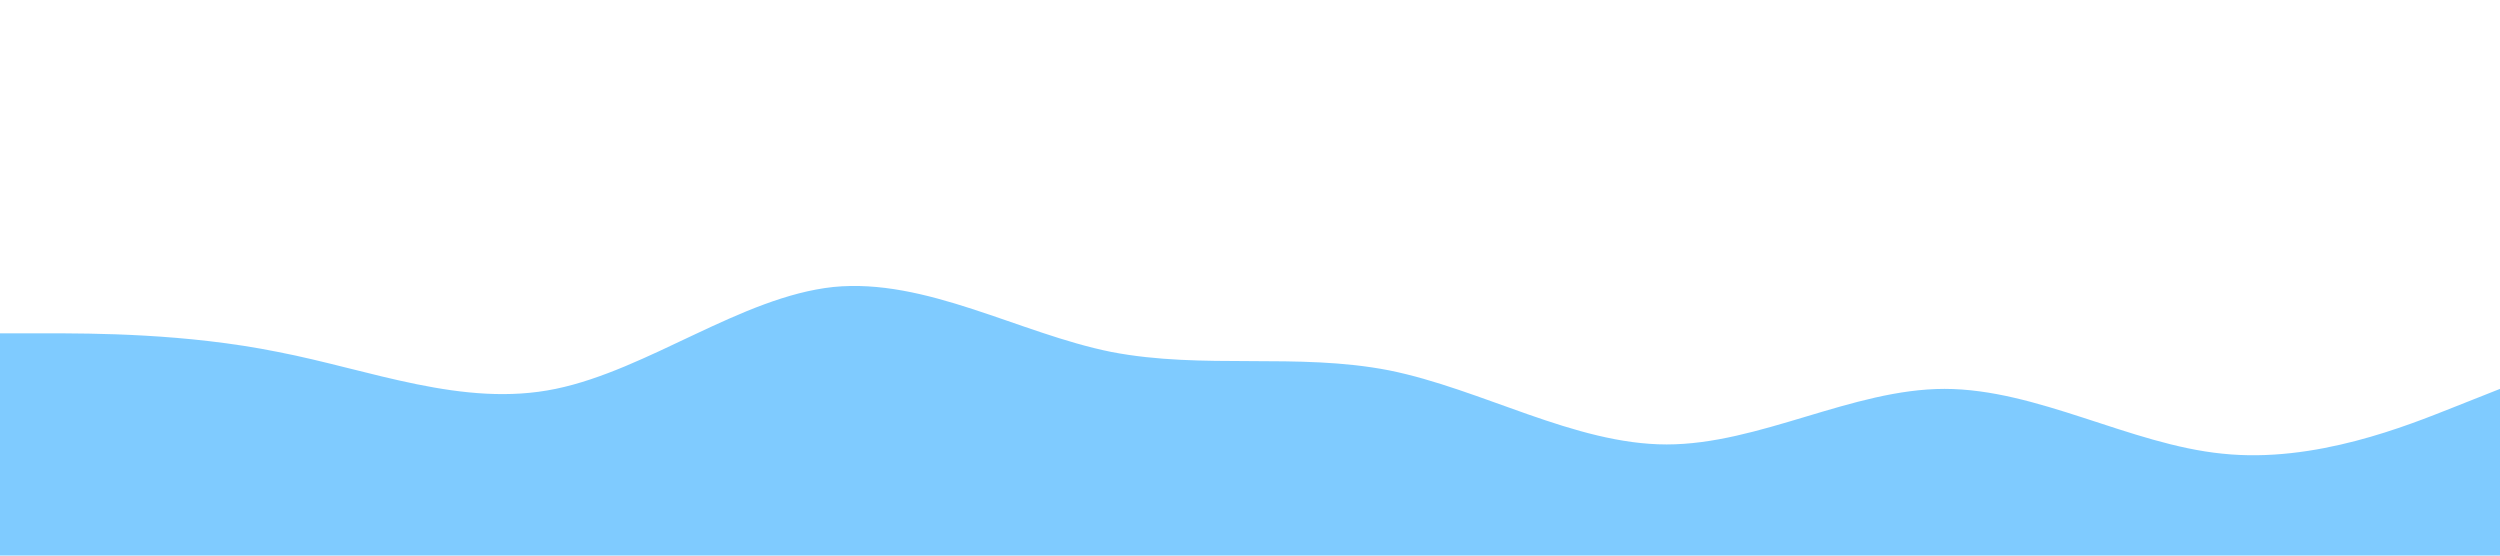 <?xml version="1.0" standalone="no"?><svg xmlns="http://www.w3.org/2000/svg" viewBox="0 0 1440 320"><path fill="#0099ff" fill-opacity="0.5" d="M0,192L26.7,192C53.3,192,107,192,160,202.7C213.3,213,267,235,320,224C373.3,213,427,171,480,165.3C533.3,160,587,192,640,202.7C693.3,213,747,203,800,213.3C853.3,224,907,256,960,256C1013.3,256,1067,224,1120,224C1173.3,224,1227,256,1280,261.3C1333.3,267,1387,245,1413,234.7L1440,224L1440,320L1413.3,320C1386.7,320,1333,320,1280,320C1226.7,320,1173,320,1120,320C1066.7,320,1013,320,960,320C906.7,320,853,320,800,320C746.7,320,693,320,640,320C586.7,320,533,320,480,320C426.7,320,373,320,320,320C266.7,320,213,320,160,320C106.7,320,53,320,27,320L0,320Z"></path></svg>